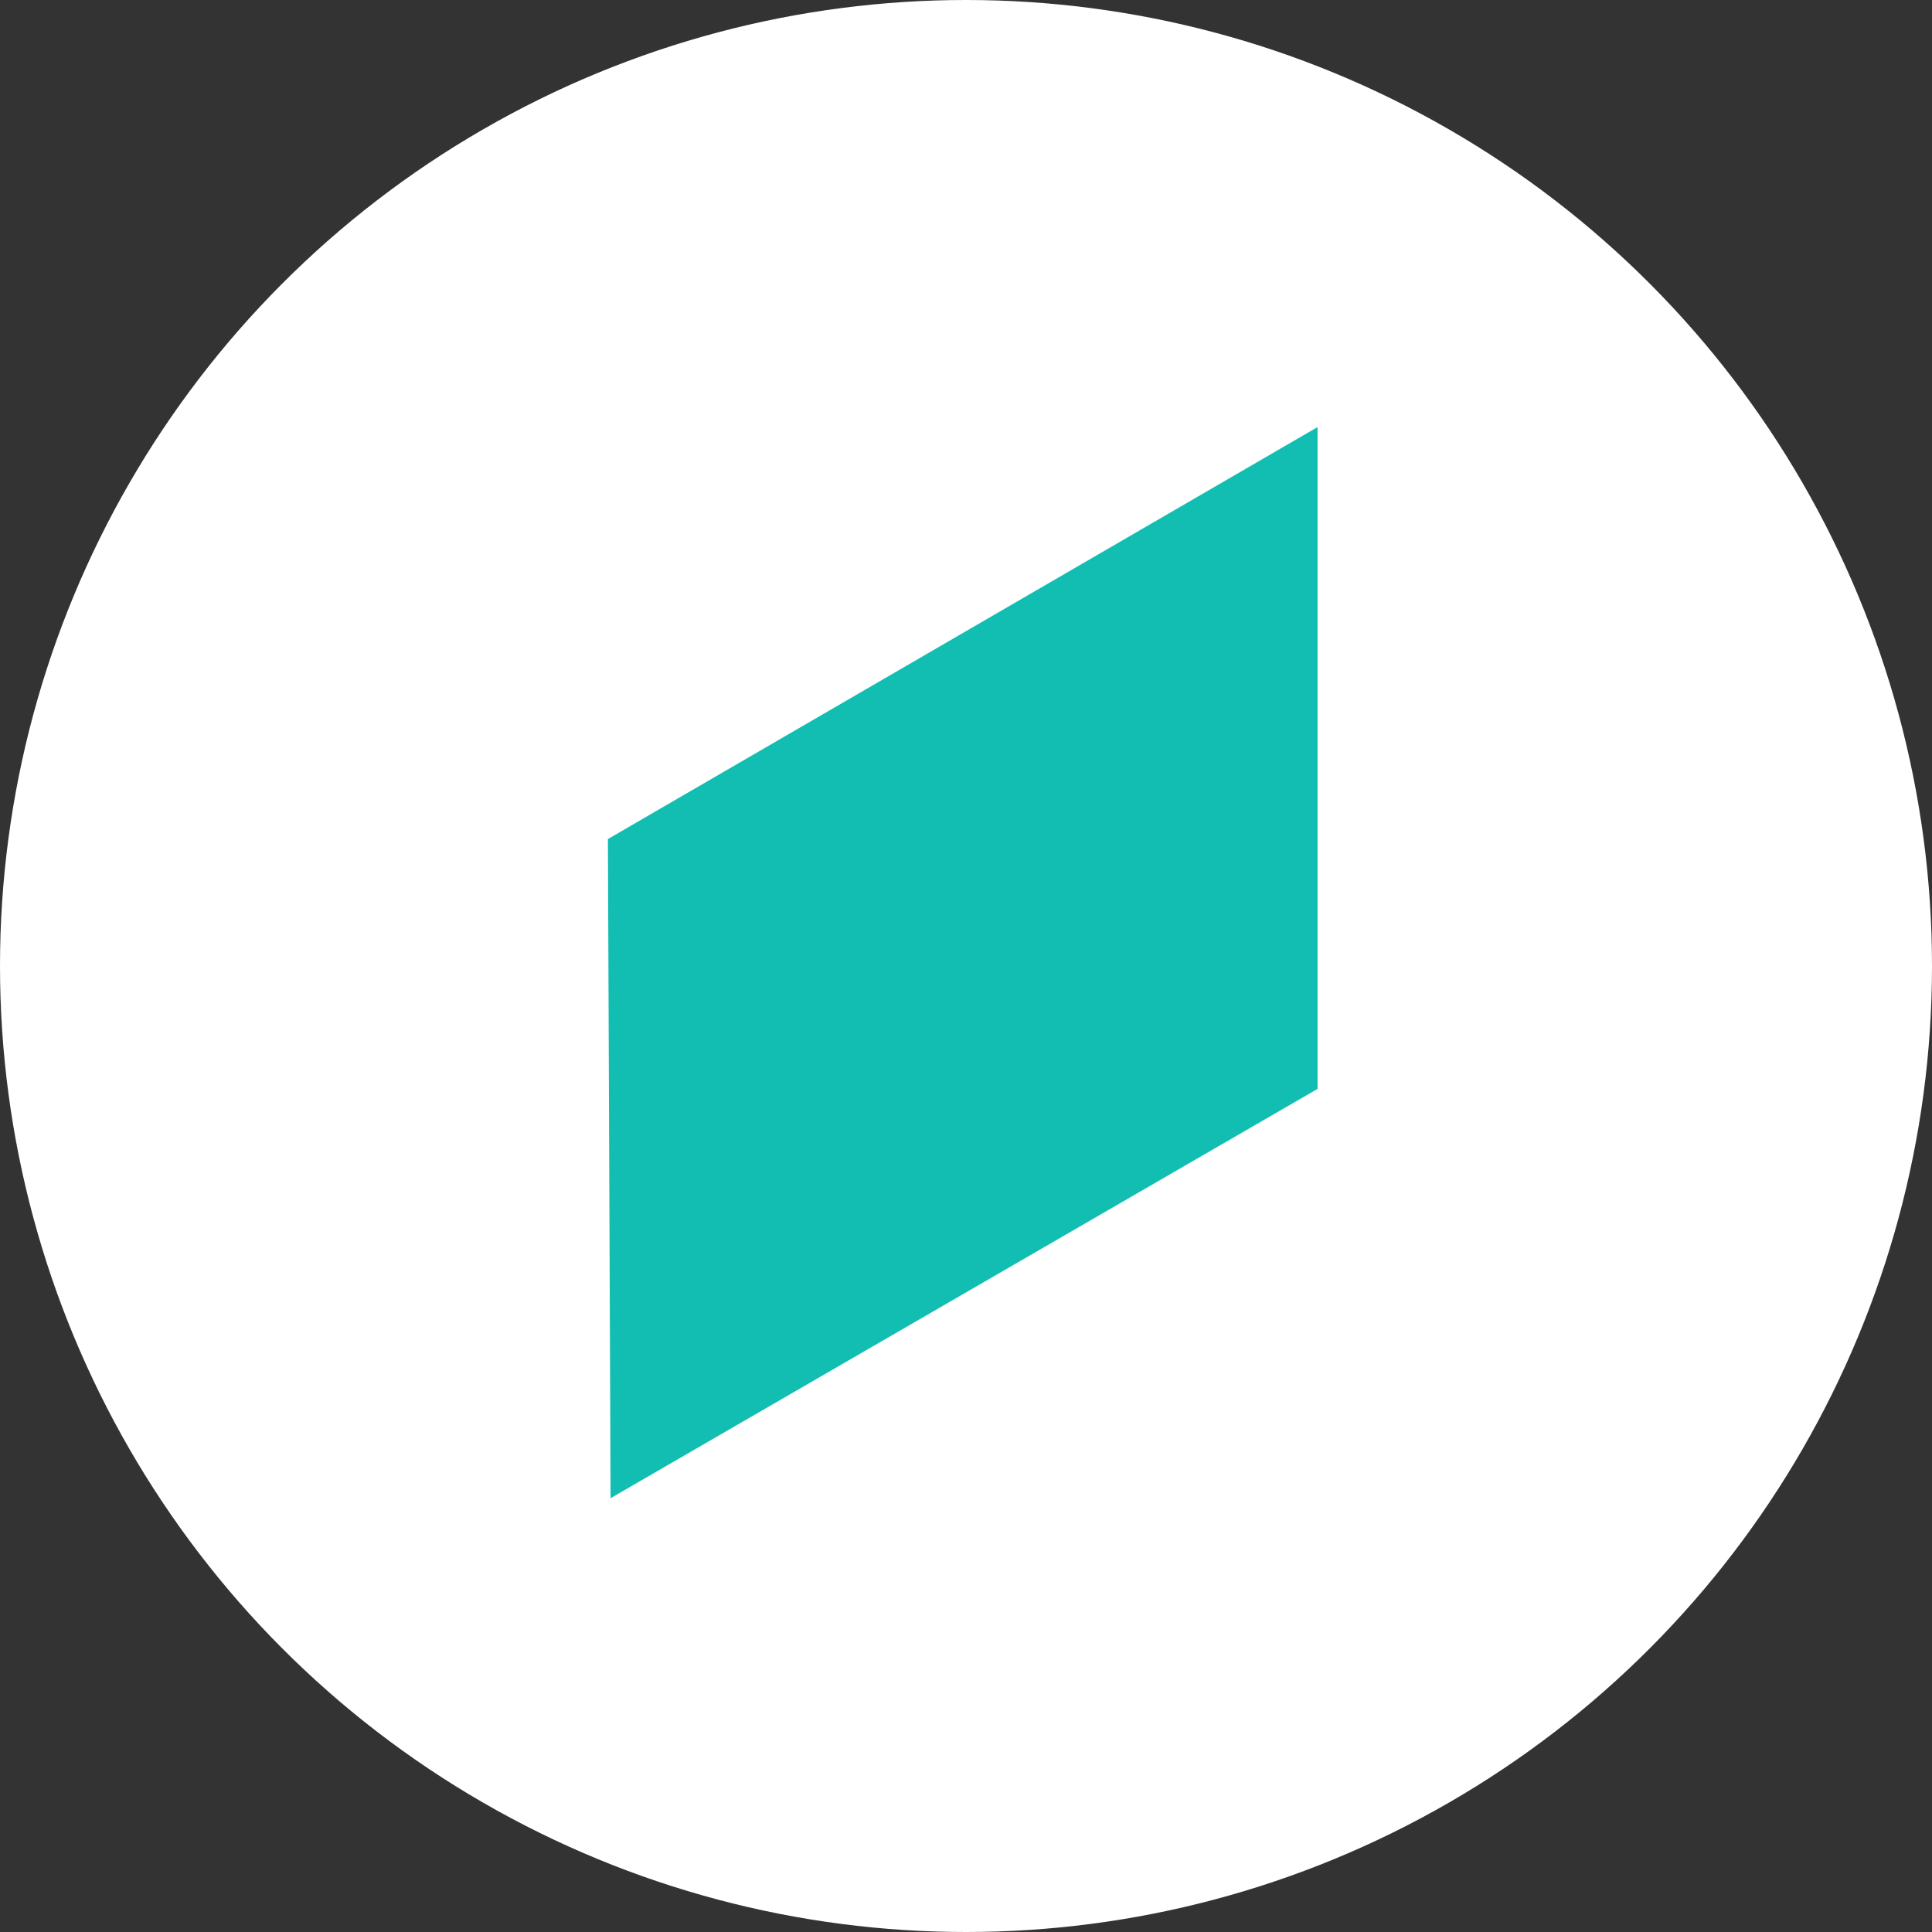 <?xml version="1.0" encoding="UTF-8" standalone="no"?>
<svg
   viewBox="0 0 1024 1024"
   version="1.1"
   id="svg1"
   sodipodi:docname="Template (copy 1).svg"
   xml:space="preserve"
   inkscape:version="1.3 (0e150ed6c4, 2023-07-21)"
   xmlns:inkscape="http://www.inkscape.org/namespaces/inkscape"
   xmlns:sodipodi="http://sodipodi.sourceforge.net/DTD/sodipodi-0.dtd"
   xmlns="http://www.w3.org/2000/svg"
   xmlns:svg="http://www.w3.org/2000/svg"><rect x="0" y="0" width="1024" height="1024" fill="#333333" stroke="none"/><defs
     id="defs1"><clipPath
       clipPathUnits="userSpaceOnUse"
       id="clipPath1"><circle
         cx="512"
         cy="512"
         r="512"
         style="fill:#f3ba2f"
         id="circle2"
         inkscape:label="circle1" /></clipPath></defs><sodipodi:namedview
     id="namedview1"
     pagecolor="#ffffff"
     bordercolor="#000000"
     borderopacity="0.25"
     inkscape:showpageshadow="2"
     inkscape:pageopacity="0.0"
     inkscape:pagecheckerboard="0"
     inkscape:deskcolor="#d1d1d1"
     inkscape:zoom="0.58695387"
     inkscape:cx="407.18702"
     inkscape:cy="441.26125"
     inkscape:window-width="1920"
     inkscape:window-height="1056"
     inkscape:window-x="0"
     inkscape:window-y="24"
     inkscape:window-maximized="1"
     inkscape:current-layer="svg1" /><g
     id="g8"
     clip-path="url(#clipPath1)"><rect
       style="fill:#ffffff;fill-opacity:1;stroke-width:8.664"
       id="rect3235"
       width="1024"
       height="1024"
       x="0"
       y="8.5265128e-14"
       rx="201.012" /><path
       style="fill:#11beb1;fill-opacity:1;stroke-width:8.26"
       d="m 322.206,444.712 376.126,-218.35 v 350.769 l -374.717,216.941 z"
       id="path919" /></g></svg>
